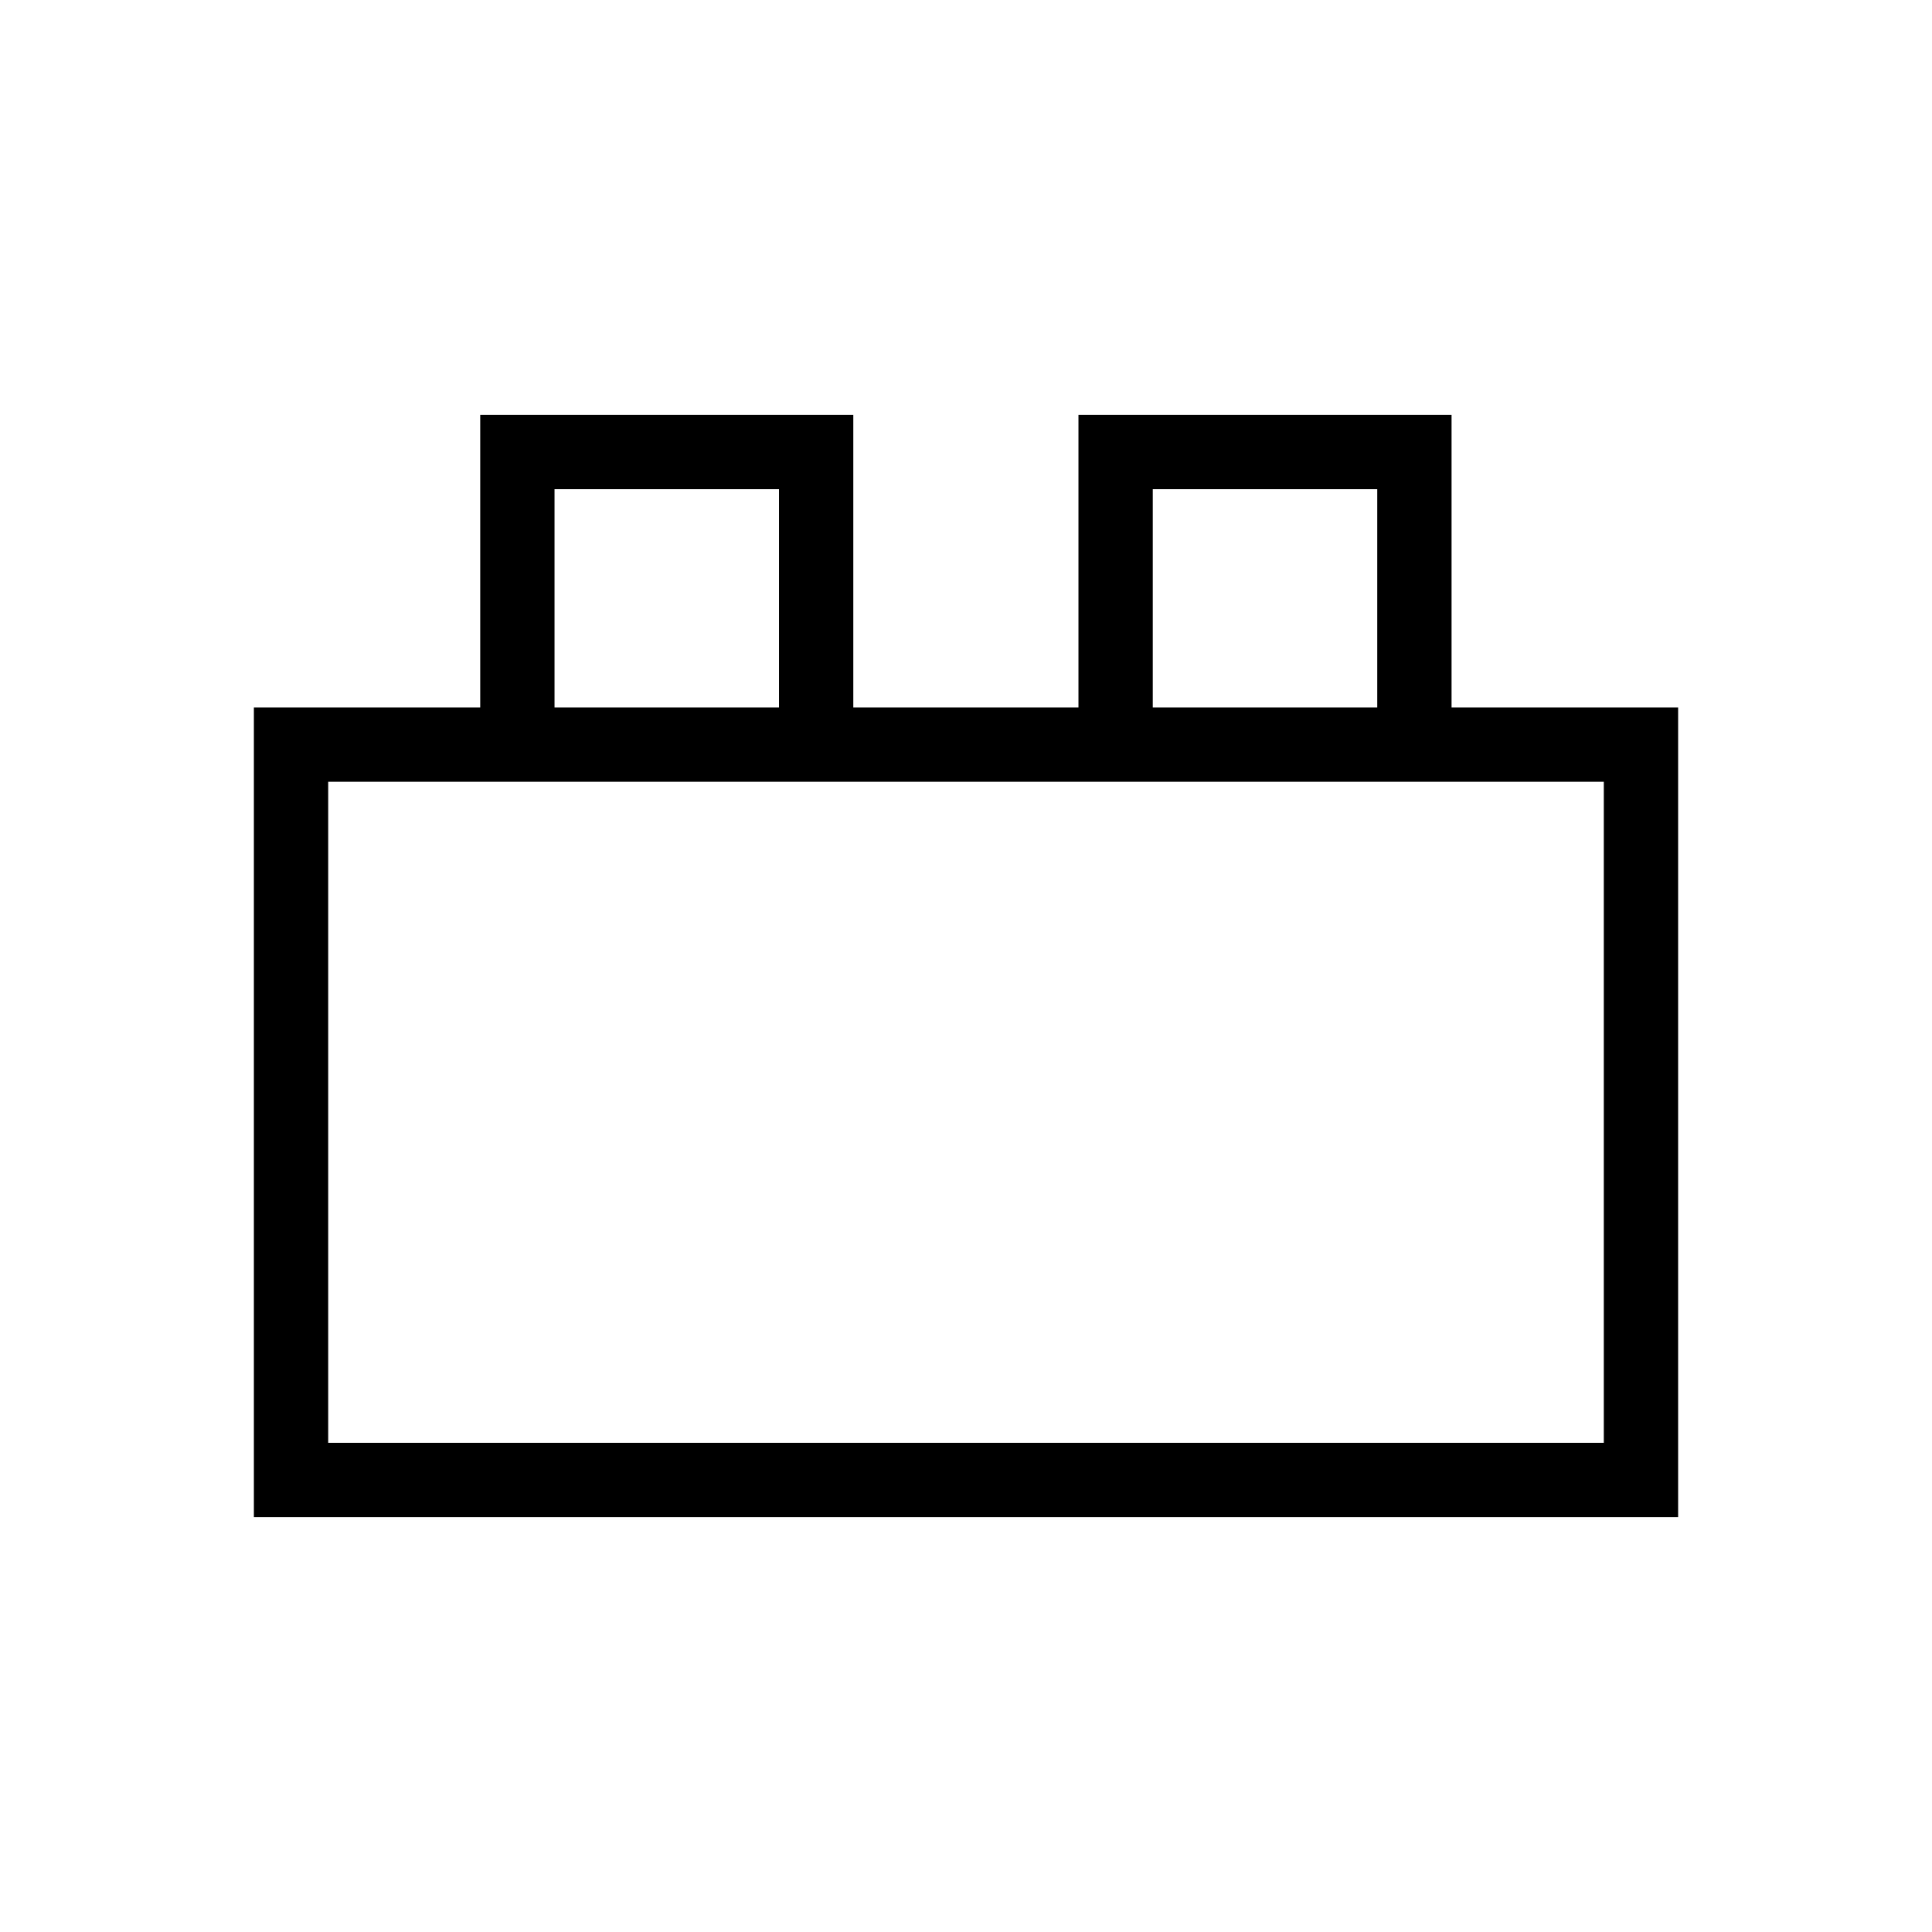 <svg xmlns="http://www.w3.org/2000/svg" height="24" viewBox="0 -960 960 960" width="24"><path d="M126.15-206.15v-402.31h112.47v-145.39H424v145.39h111.88v-145.39h185.39v145.39h112.58v402.31h-707.7Zm36.93-36.93h633.84v-328.46H163.08v328.46Zm112.46-365.38h111.54v-108.46H275.54v108.46Zm297.27 0h111.54v-108.46H572.81v108.46ZM163.08-243.08h633.84-633.84Zm112.46-365.38h111.54-111.54Zm297.27 0h111.54-111.54Z"/></svg>